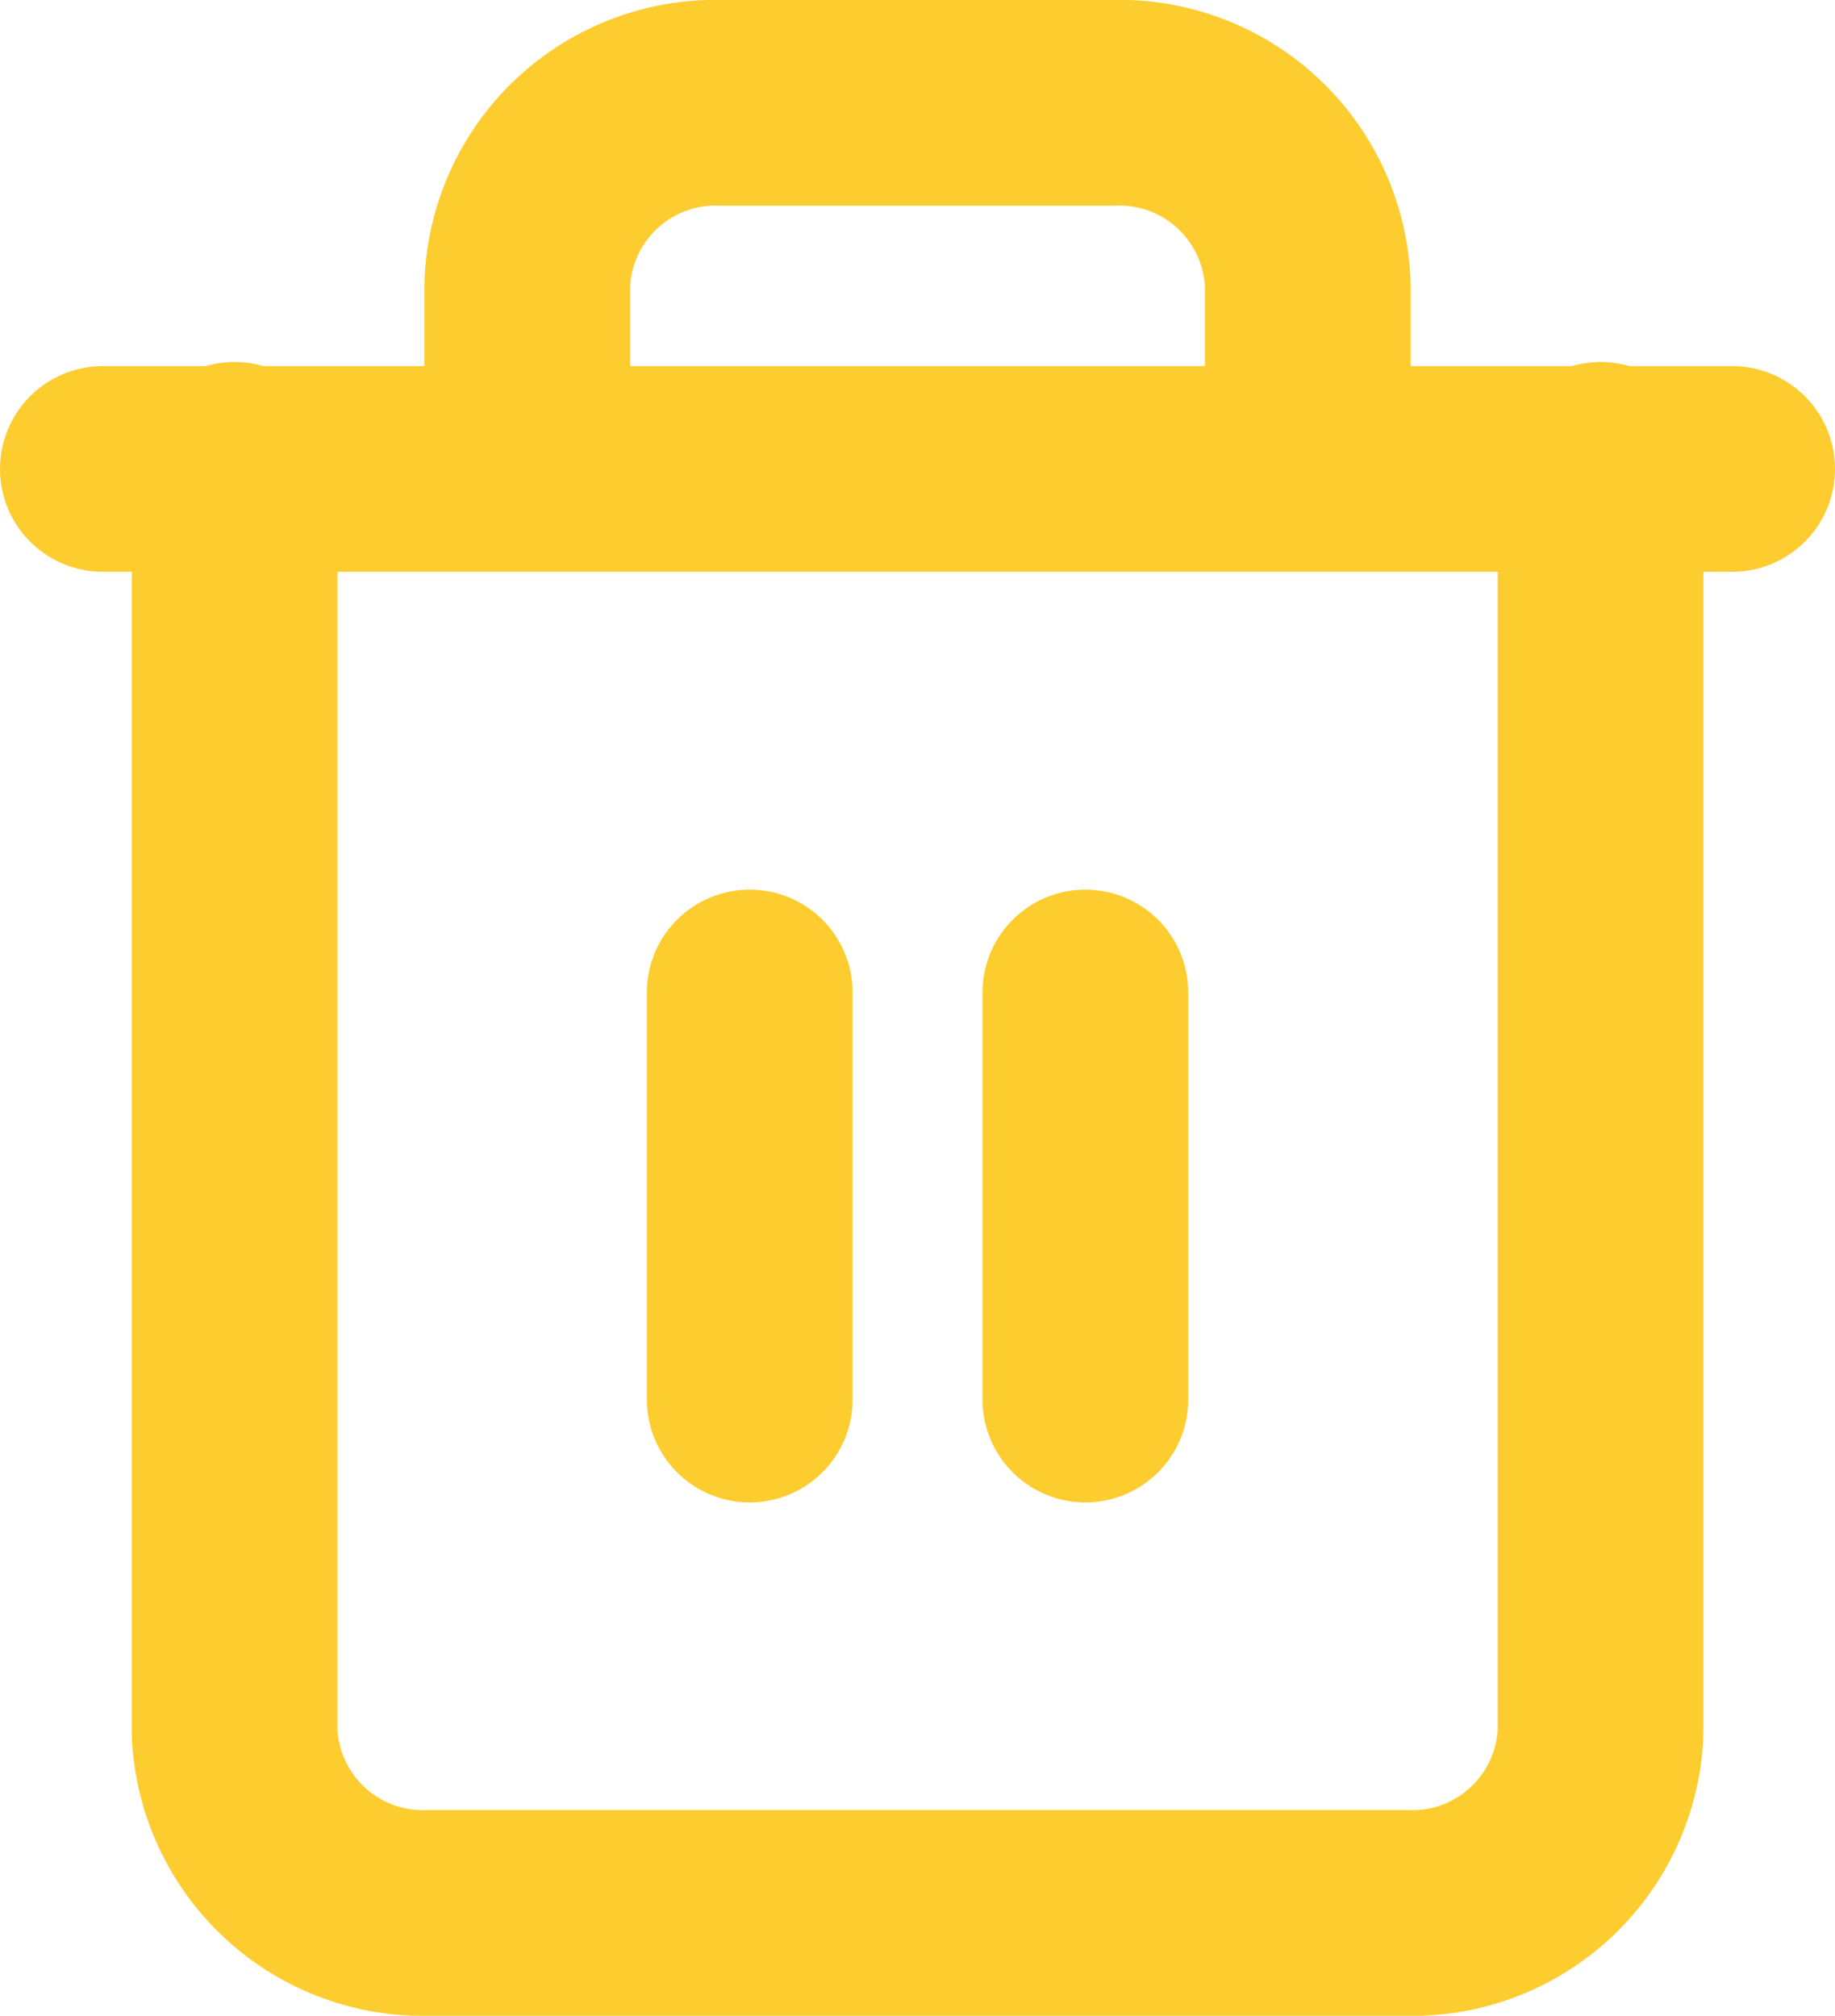 <svg xmlns="http://www.w3.org/2000/svg" width="22.3" height="24.5" viewBox="0 0 22.3 24.5"><defs><style>.a{fill:none;stroke:#fdcc2f;stroke-linecap:round;stroke-linejoin:round;stroke-width:2.5px;}</style></defs><g transform="translate(-1.75 -0.75)"><path class="a" d="M3,6H22.8" transform="translate(0 0.45)"/><path class="a" d="M21.6,6.4V21.8A2.29,2.29,0,0,1,19.226,24H7.371A2.29,2.29,0,0,1,5,21.8V6.4m3.557,0V4.2A2.29,2.29,0,0,1,10.928,2H15.67a2.29,2.29,0,0,1,2.371,2.2V6.4" transform="translate(-0.399 0)"/><line class="a" y2="4.948" transform="translate(10.861 12.813)"/><line class="a" y2="4.948" transform="translate(14.94 12.813)"/></g></svg>